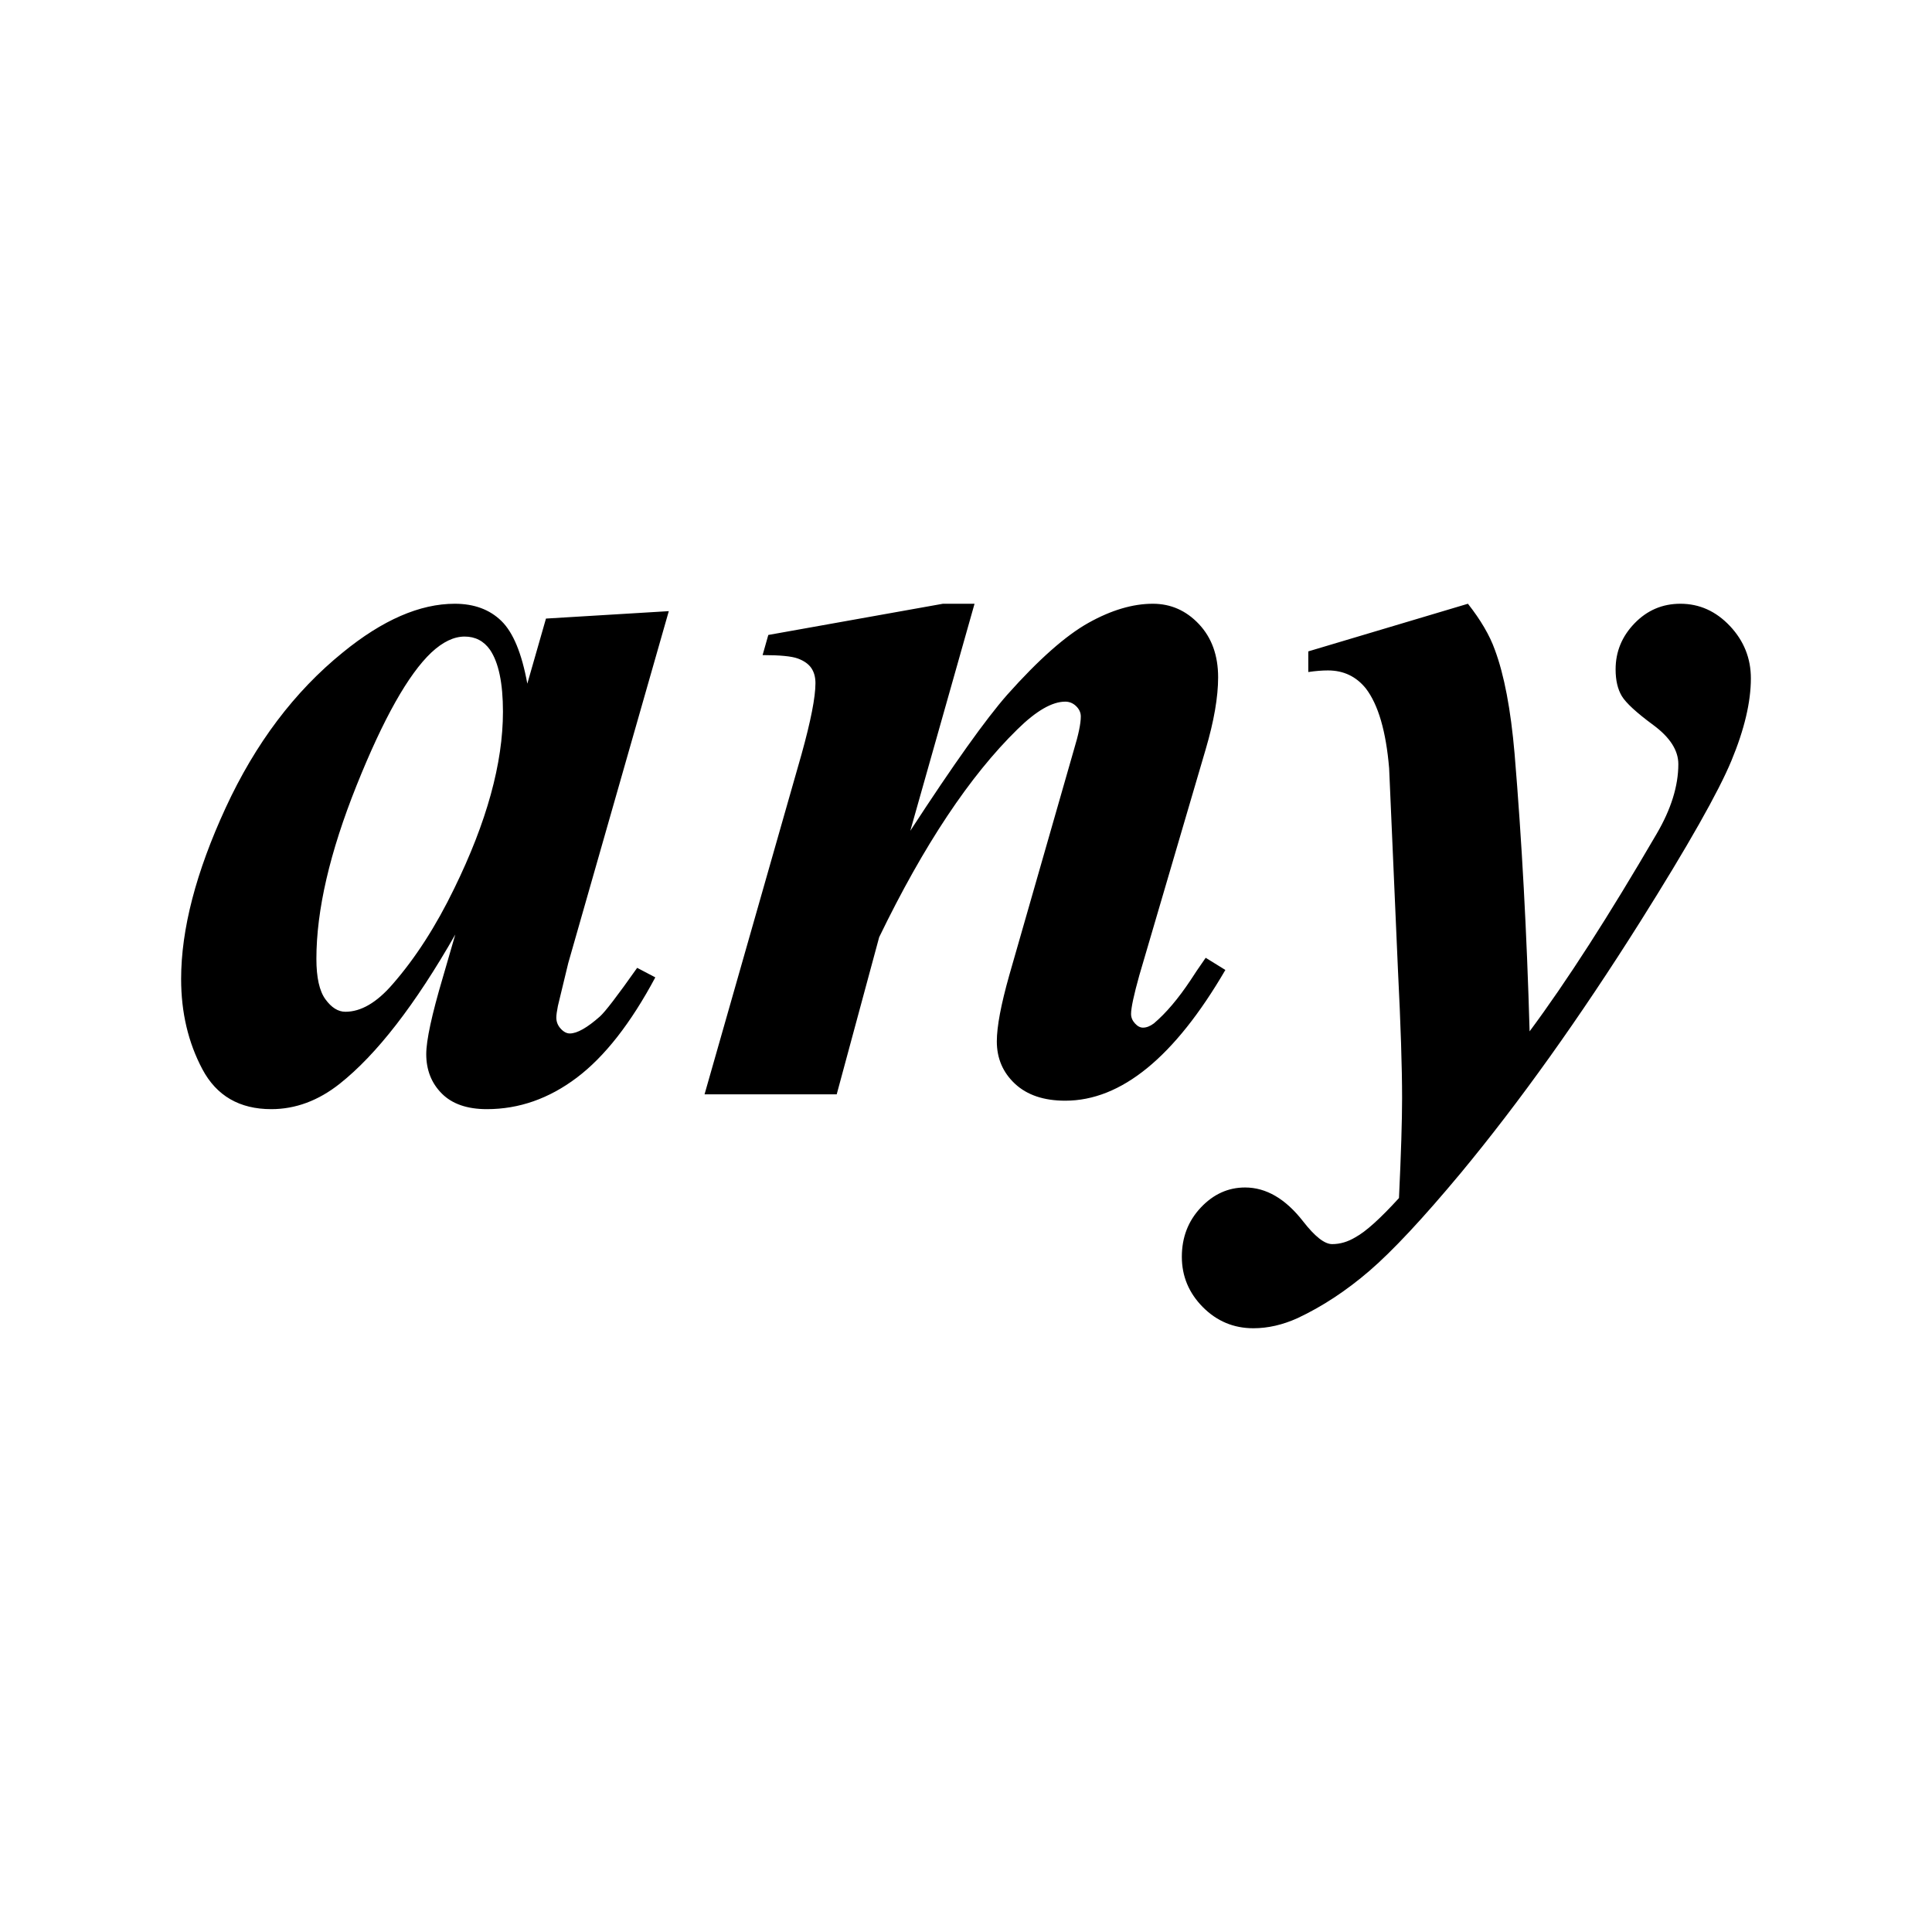 <?xml version="1.0" encoding="UTF-8"?>
<svg width="64px" height="64px" viewBox="0 0 64 64" version="1.1" xmlns="http://www.w3.org/2000/svg" xmlns:xlink="http://www.w3.org/1999/xlink">
    <!-- Generator: Sketch 53.2 (72643) - https://sketchapp.com -->
    <title>math-any</title>
    <desc>Created with Sketch.</desc>
    <g id="math-any" stroke="none" stroke-width="1" fill="none" fill-rule="evenodd">
        <path d="M22.155,20.245 L18.824,31.904 L18.481,33.324 C18.446,33.499 18.429,33.627 18.429,33.709 C18.429,33.85 18.478,33.972 18.575,34.077 C18.672,34.183 18.773,34.235 18.876,34.235 C19.116,34.235 19.448,34.048 19.871,33.674 C20.043,33.522 20.455,32.985 21.107,32.061 L21.708,32.377 C20.896,33.896 20.029,35.004 19.107,35.699 C18.186,36.394 17.193,36.742 16.129,36.742 C15.476,36.742 14.979,36.57 14.635,36.225 C14.292,35.88 14.12,35.445 14.12,34.919 C14.12,34.463 14.303,33.616 14.67,32.377 L15.082,30.957 C13.754,33.283 12.478,34.931 11.253,35.901 C10.544,36.462 9.788,36.742 8.987,36.742 C7.934,36.742 7.173,36.301 6.704,35.419 C6.235,34.536 6,33.54 6,32.43 C6,30.782 6.492,28.891 7.476,26.758 C8.461,24.625 9.754,22.91 11.356,21.613 C12.672,20.538 13.908,20 15.064,20 C15.705,20 16.22,20.19 16.609,20.57 C16.999,20.95 17.285,21.642 17.468,22.647 L18.086,20.491 L22.155,20.245 Z M16.661,23.576 C16.661,22.63 16.518,21.946 16.232,21.525 C16.026,21.233 15.745,21.087 15.391,21.087 C15.036,21.087 14.67,21.262 14.292,21.613 C13.525,22.337 12.698,23.807 11.811,26.022 C10.924,28.237 10.481,30.15 10.481,31.763 C10.481,32.383 10.581,32.83 10.781,33.104 C10.981,33.379 11.202,33.516 11.442,33.516 C11.957,33.516 12.478,33.213 13.004,32.605 C13.76,31.74 14.441,30.682 15.047,29.432 C16.123,27.234 16.661,25.283 16.661,23.576 Z M32.283,20 L30.155,27.521 C31.585,25.324 32.655,23.822 33.365,23.015 C34.406,21.847 35.305,21.052 36.06,20.631 C36.815,20.21 37.525,20 38.189,20 C38.784,20 39.293,20.225 39.717,20.675 C40.14,21.125 40.352,21.712 40.352,22.437 C40.352,23.091 40.215,23.886 39.94,24.821 L37.742,32.307 C37.559,32.961 37.468,33.388 37.468,33.587 C37.468,33.703 37.511,33.809 37.597,33.902 C37.682,33.996 37.771,34.042 37.863,34.042 C37.977,34.042 38.097,33.996 38.223,33.902 C38.624,33.563 39.03,33.084 39.442,32.465 C39.545,32.301 39.711,32.056 39.94,31.728 L40.592,32.131 C38.91,35.018 37.142,36.462 35.288,36.462 C34.578,36.462 34.023,36.275 33.622,35.901 C33.222,35.527 33.021,35.059 33.021,34.498 C33.021,34.007 33.159,33.277 33.433,32.307 L35.579,24.821 C35.728,24.33 35.803,23.968 35.803,23.734 C35.803,23.606 35.751,23.492 35.648,23.392 C35.545,23.293 35.425,23.243 35.288,23.243 C34.853,23.243 34.326,23.547 33.708,24.155 C32.129,25.698 30.601,27.994 29.124,31.045 L27.717,36.251 L23.339,36.251 L26.549,24.996 C26.858,23.886 27.013,23.097 27.013,22.63 C27.013,22.431 26.967,22.264 26.876,22.13 C26.784,21.996 26.635,21.89 26.429,21.814 C26.223,21.738 25.834,21.701 25.262,21.701 L25.451,21.034 L31.236,20 L32.283,20 Z M43.339,21.578 L48.627,20 C49.05,20.538 49.348,21.046 49.519,21.525 C49.828,22.355 50.046,23.5 50.172,24.961 C50.412,27.836 50.578,30.904 50.67,34.165 C51.894,32.517 53.296,30.337 54.876,27.626 C55.356,26.808 55.597,26.037 55.597,25.312 C55.597,24.856 55.319,24.424 54.764,24.015 C54.209,23.606 53.863,23.287 53.725,23.059 C53.588,22.831 53.519,22.536 53.519,22.174 C53.519,21.589 53.728,21.081 54.146,20.649 C54.564,20.216 55.07,20 55.665,20 C56.295,20 56.841,20.245 57.305,20.736 C57.768,21.227 58,21.806 58,22.472 C58,23.255 57.785,24.164 57.356,25.198 C56.927,26.232 55.923,28.006 54.343,30.519 C52.318,33.733 50.332,36.514 48.386,38.863 C47.139,40.359 46.132,41.438 45.365,42.098 C44.598,42.758 43.803,43.281 42.979,43.667 C42.486,43.889 42,44 41.519,44 C40.867,44 40.309,43.766 39.845,43.299 C39.382,42.831 39.15,42.276 39.15,41.633 C39.15,40.991 39.359,40.447 39.777,40.003 C40.195,39.559 40.684,39.337 41.245,39.337 C41.943,39.337 42.584,39.711 43.167,40.459 C43.557,40.961 43.877,41.213 44.129,41.213 C44.392,41.213 44.649,41.137 44.901,40.985 C45.245,40.798 45.725,40.365 46.343,39.687 C46.412,38.226 46.446,37.122 46.446,36.374 C46.446,35.369 46.401,33.955 46.309,32.131 L46.017,25.452 C45.914,24.225 45.657,23.343 45.245,22.805 C44.924,22.408 44.506,22.209 43.991,22.209 C43.797,22.209 43.579,22.226 43.339,22.262 L43.339,21.578 Z" id="any" fill="#000000" fill-rule="nonzero"></path>
    </g>
</svg>